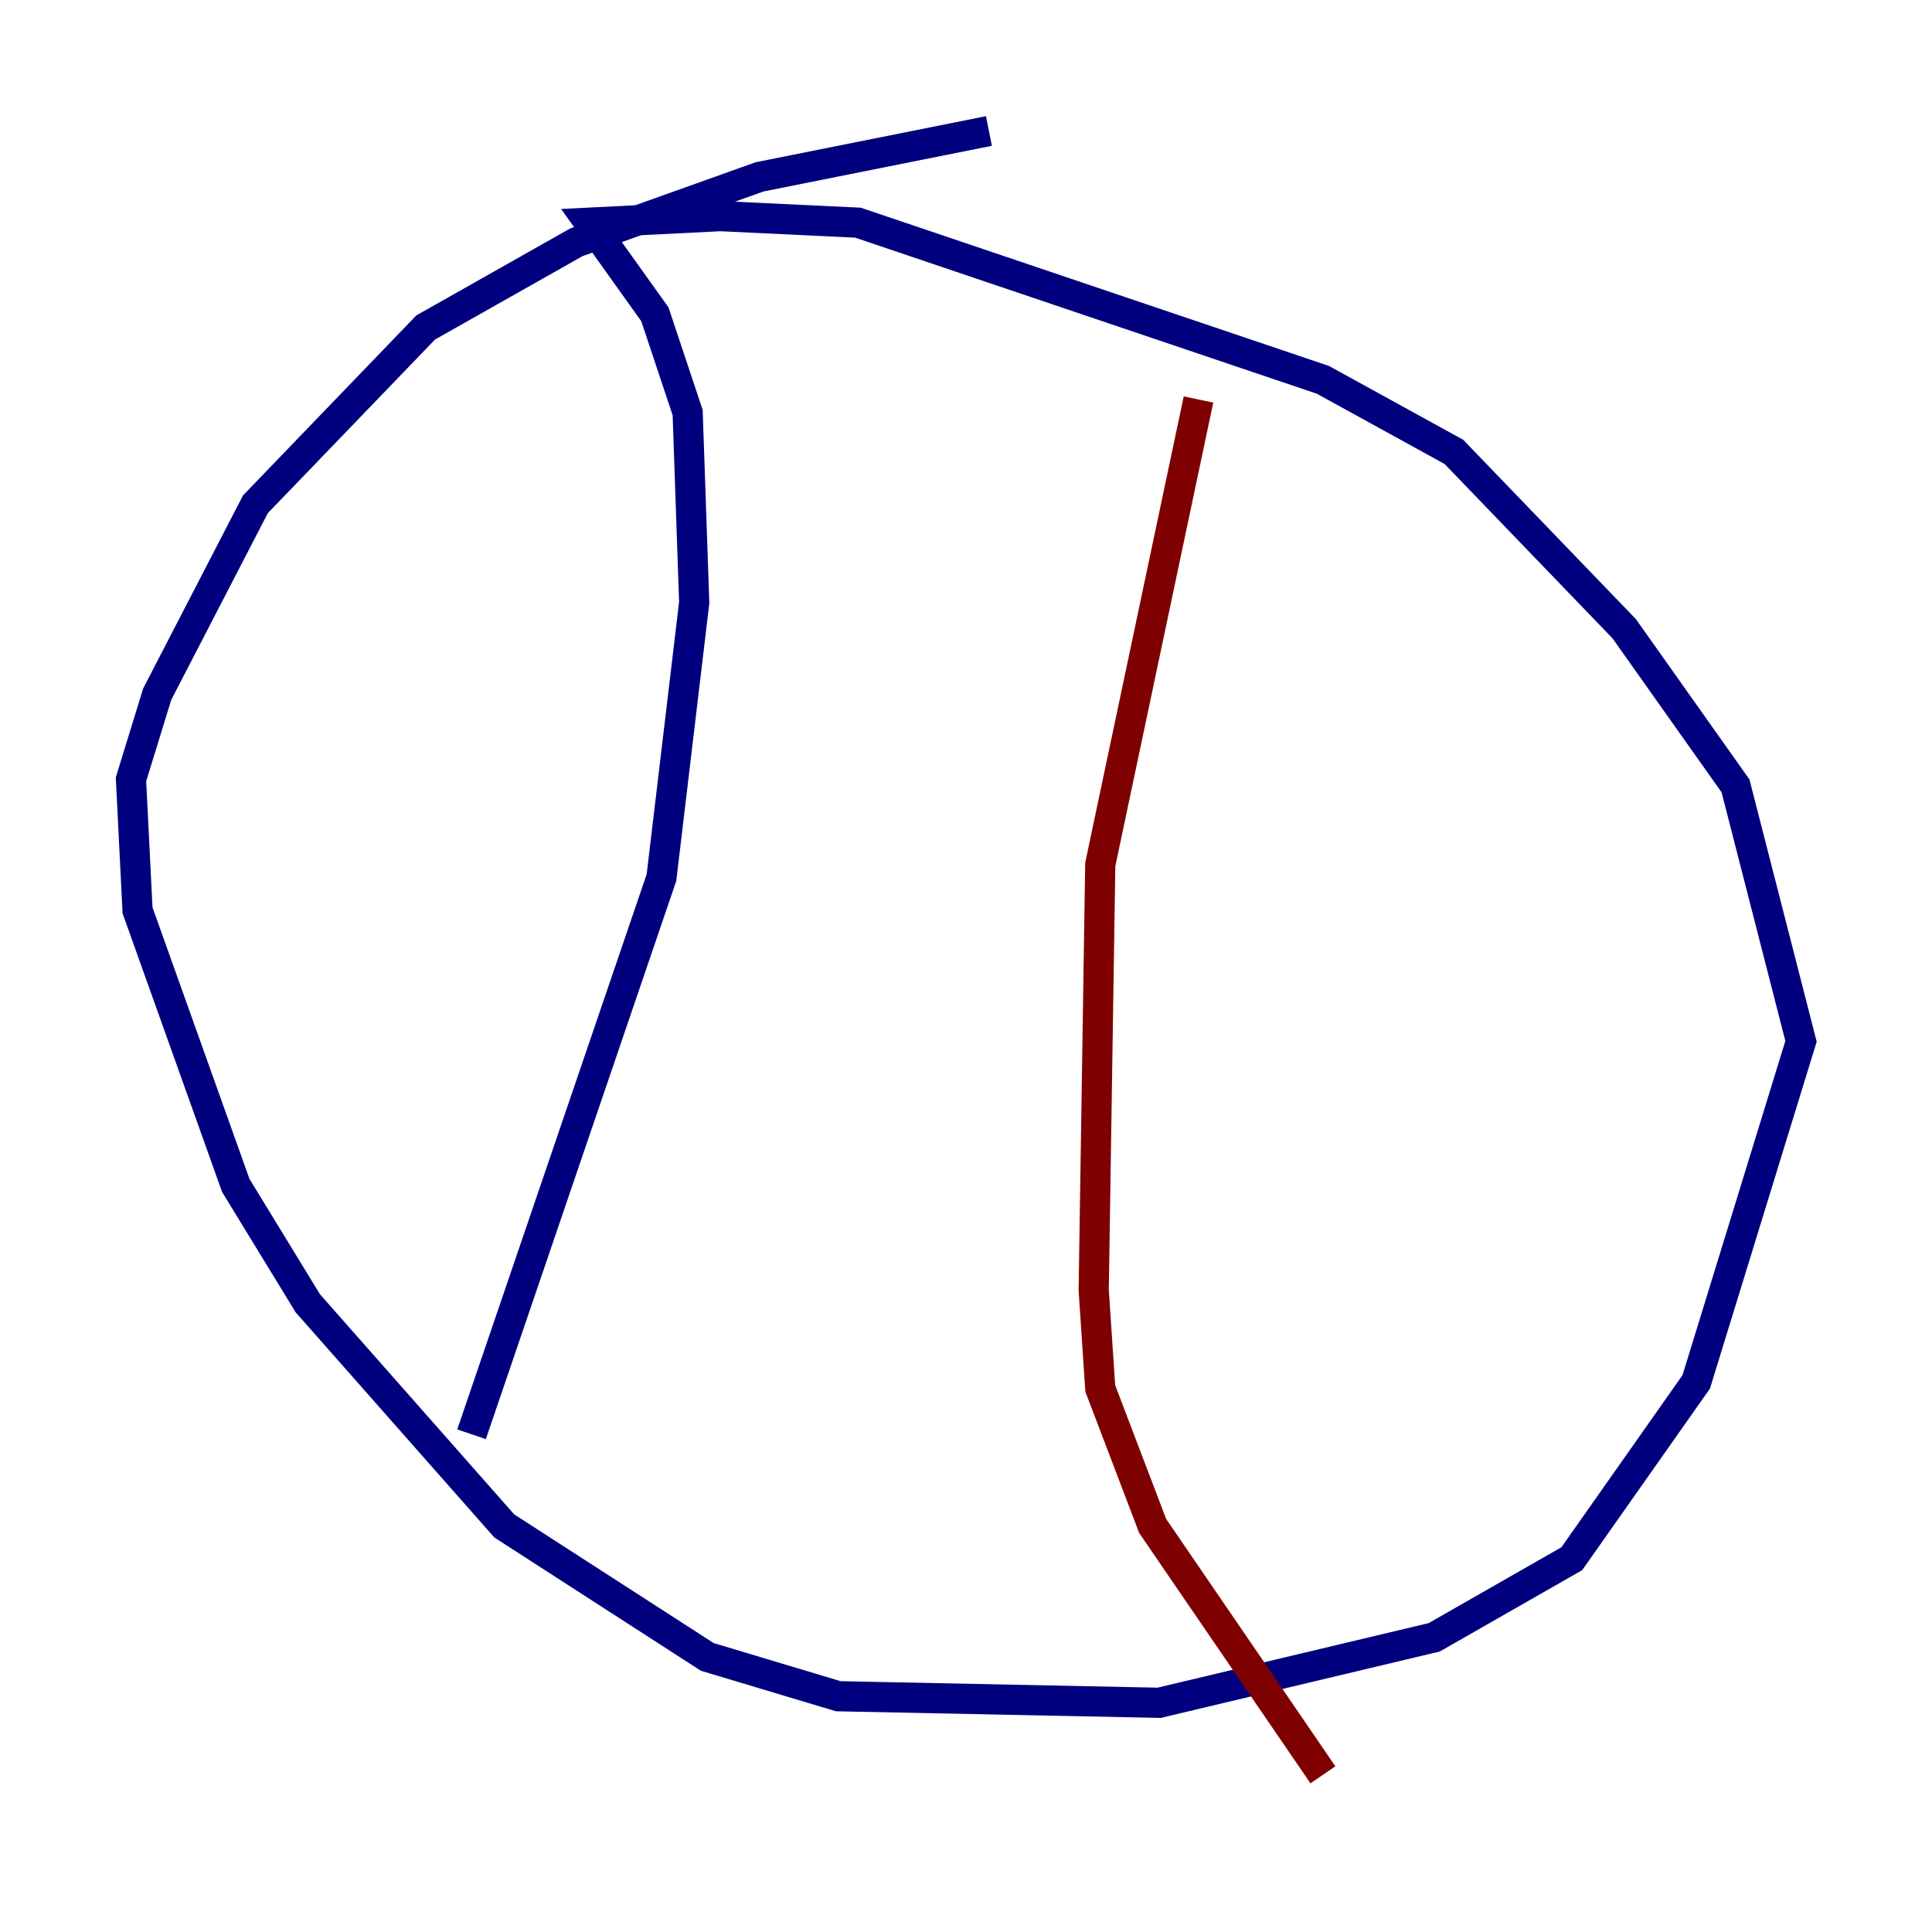 <?xml version="1.0" encoding="utf-8" ?>
<svg baseProfile="tiny" height="128" version="1.2" viewBox="0,0,128,128" width="128" xmlns="http://www.w3.org/2000/svg" xmlns:ev="http://www.w3.org/2001/xml-events" xmlns:xlink="http://www.w3.org/1999/xlink"><defs /><polyline fill="none" points="65.519,8.678 50.332,11.715 38.183,16.054 28.203,21.695 16.922,33.41 10.414,45.993 8.678,51.634 9.112,60.312 15.62,78.536 20.393,86.346 33.41,101.098 46.861,109.776 55.539,112.38 76.8,112.814 95.024,108.475 104.136,103.268 112.38,91.552 119.322,68.99 114.983,52.068 107.607,41.654 96.325,29.939 87.647,25.166 56.841,14.752 47.729,14.319 39.051,14.752 43.39,20.827 45.559,27.336 45.993,39.919 43.824,58.142 31.241,95.024" stroke="#00007f" stroke-width="2" /><polyline fill="none" points="79.403,26.468 72.895,57.275 72.461,85.478 72.895,91.986 76.366,101.098 87.647,117.586" stroke="#7f0000" stroke-width="2" /></svg>